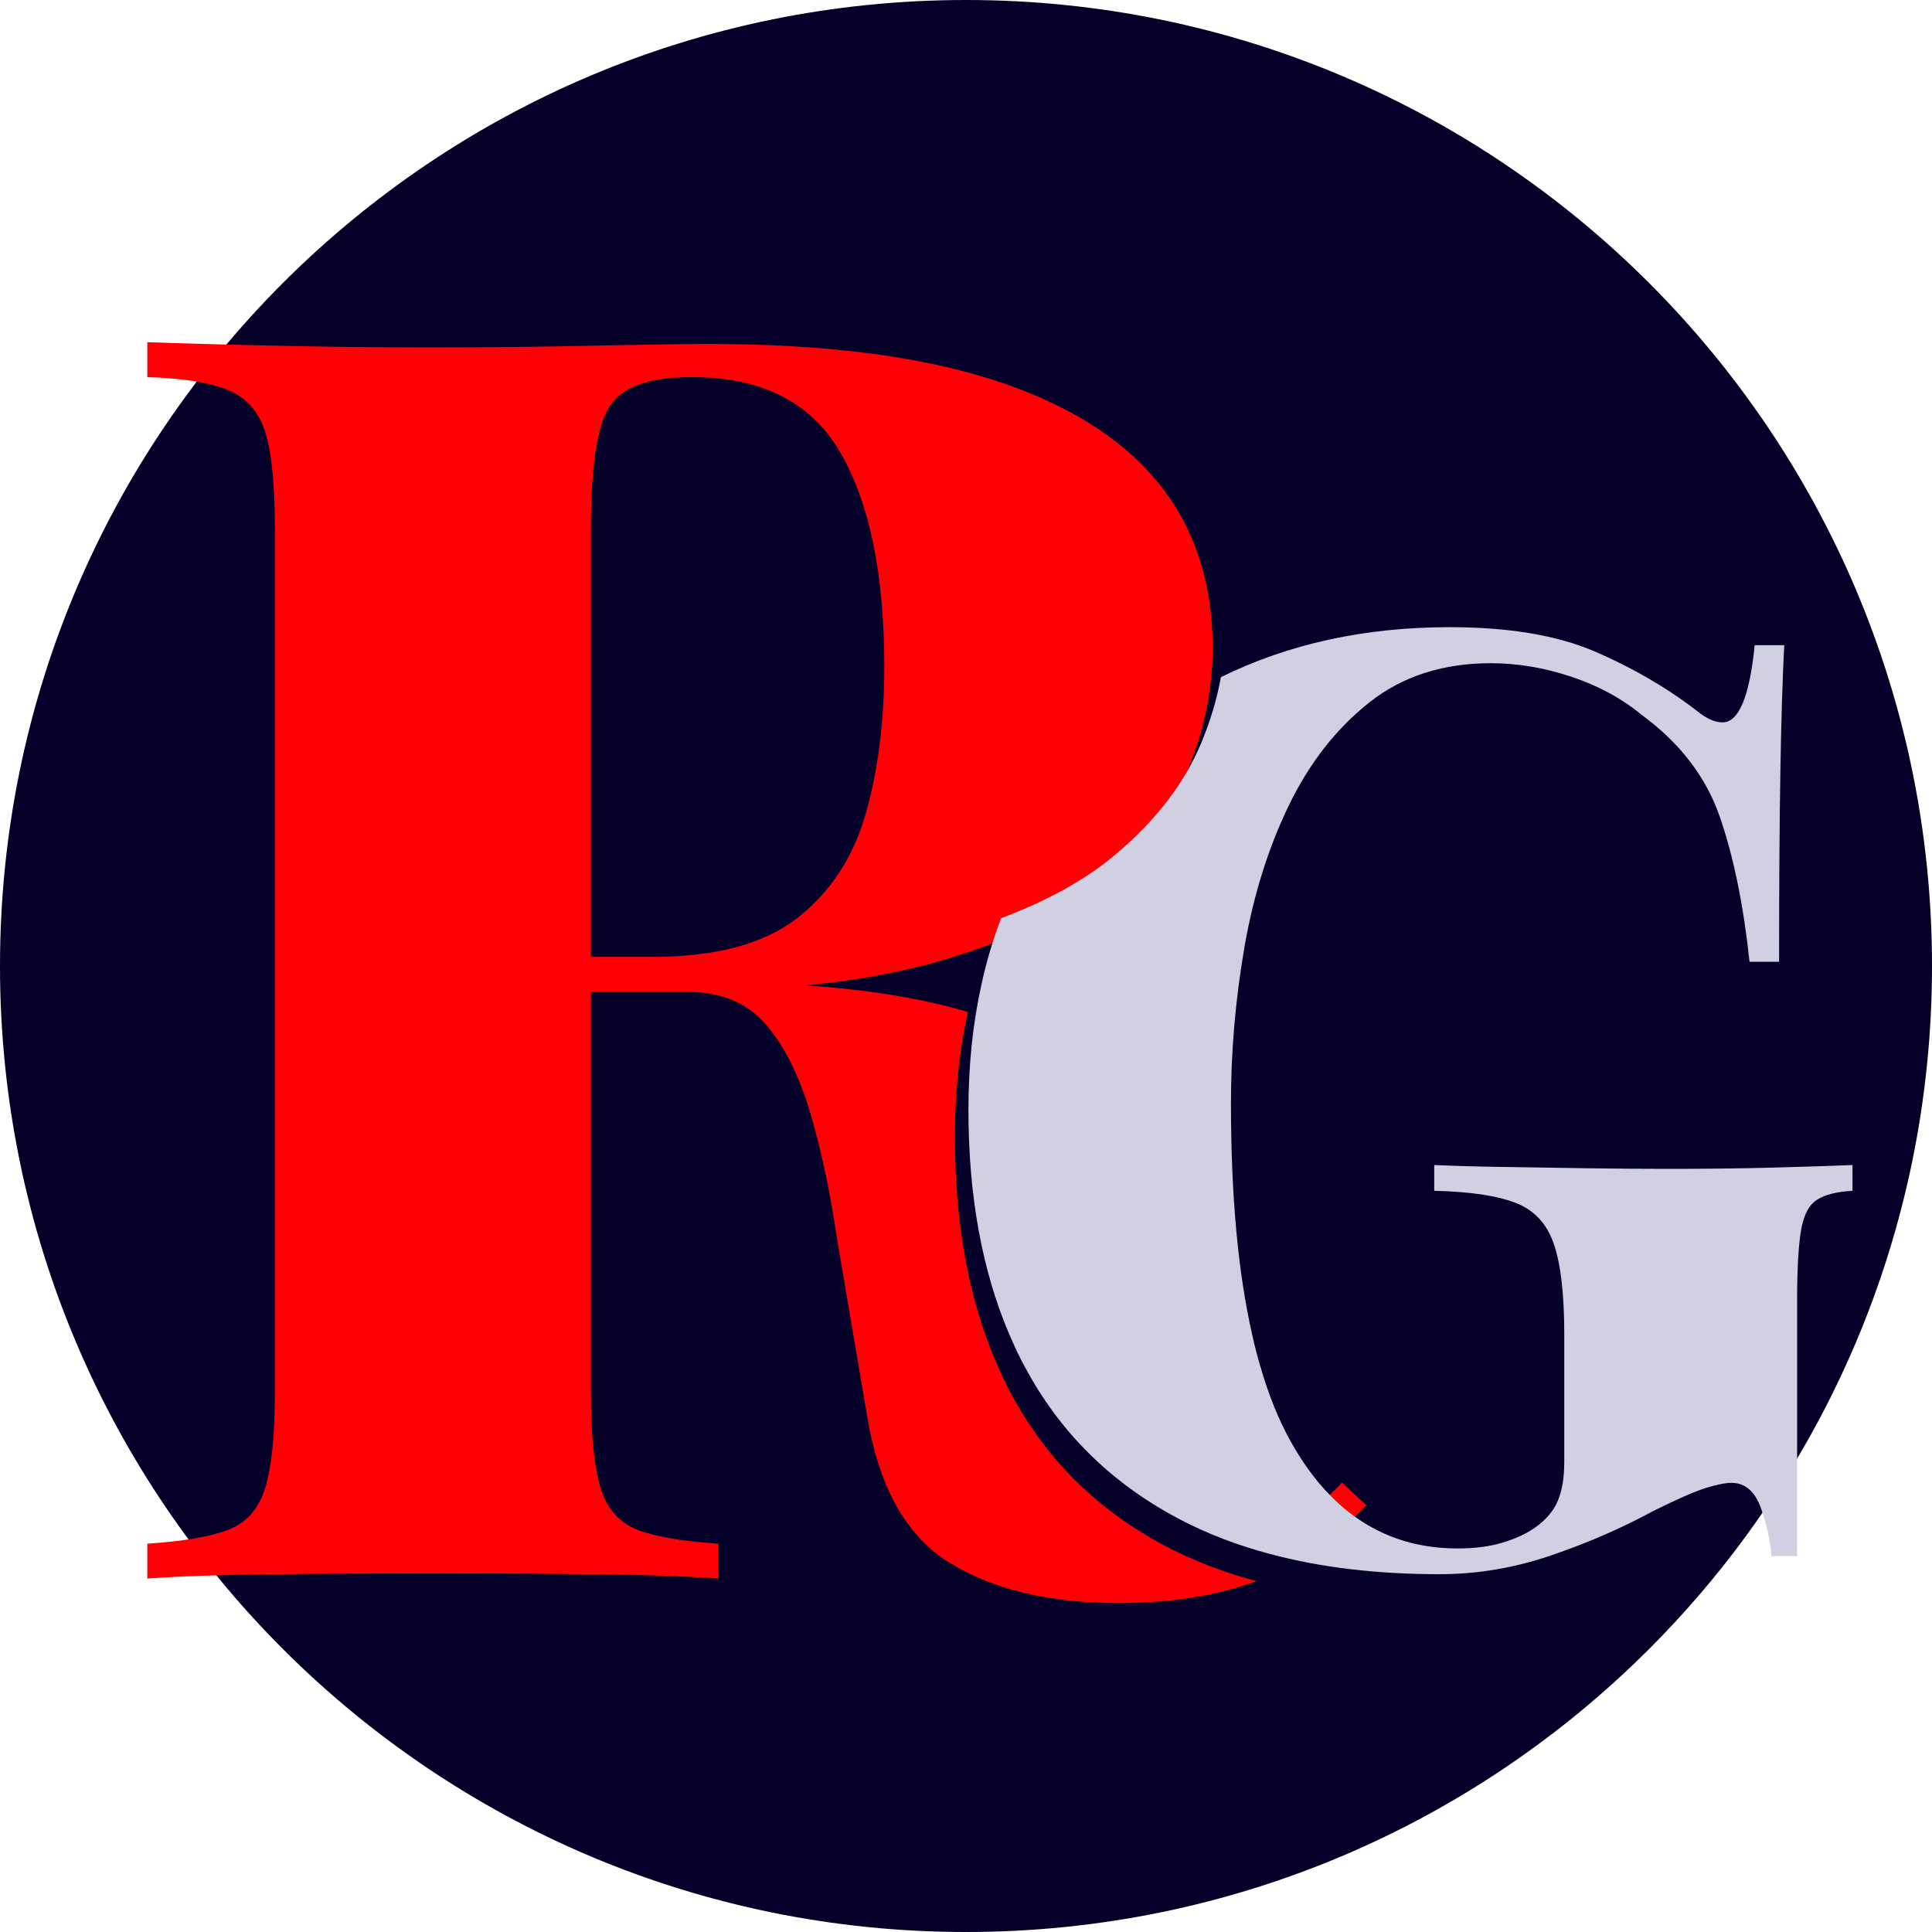 <svg width="50" height="50" viewBox="0 0 50 50" fill="none" xmlns="http://www.w3.org/2000/svg">
<g id="Layer_1" clip-path="url(#clip0_89_64)">
<path id="Vector" d="M25 50C38.807 50 50 38.807 50 25C50 11.193 38.807 0 25 0C11.193 0 0 11.193 0 25C0 38.807 11.193 50 25 50Z" fill="#040029"/>
<g id="Group">
<g id="Group_2" filter="url(#filter0_dd_89_64)">
<path id="Vector_2" d="M34.026 36.964C33.783 37.236 33.543 37.439 33.302 37.573C33.23 37.613 33.157 37.647 33.078 37.674C33.299 37.937 33.532 38.171 33.78 38.372C34.08 38.128 34.372 37.855 34.657 37.551L34.026 36.964Z" fill="#FF0004"/>
<path id="Vector_3" d="M29.456 38.606C27.695 37.676 26.36 36.355 25.452 34.638C25.427 34.59 25.401 34.543 25.375 34.493C25.266 34.278 25.164 34.058 25.068 33.833C24.363 32.183 24.01 30.244 24.01 28.017C24.01 26.874 24.121 25.797 24.345 24.787C23.184 24.439 21.79 24.21 20.162 24.099C21.418 23.973 22.536 23.771 23.517 23.495C23.99 23.362 24.437 23.217 24.857 23.06C26.056 22.611 27.041 22.063 27.811 21.416C28.85 20.543 29.589 19.585 30.026 18.546C30.265 17.978 30.439 17.404 30.544 16.823C30.637 16.34 30.681 15.851 30.681 15.36C30.681 13.643 30.198 12.205 29.234 11.044C28.27 9.884 26.831 9.003 24.918 8.401C23.005 7.799 20.572 7.497 17.619 7.497C17.046 7.497 16.075 7.512 14.705 7.541C13.333 7.572 11.91 7.587 10.434 7.587C9.077 7.587 7.722 7.572 6.365 7.541C5.01 7.512 3.925 7.481 3.111 7.451V8.355C4.044 8.386 4.746 8.498 5.213 8.695C5.679 8.891 5.997 9.253 6.162 9.778C6.328 10.306 6.411 11.128 6.411 12.242V34.659C6.411 35.744 6.328 36.556 6.162 37.099C5.997 37.642 5.679 38.003 5.213 38.184C4.746 38.365 4.044 38.485 3.111 38.546V39.449C3.925 39.389 5.01 39.352 6.365 39.336C7.722 39.321 9.167 39.314 10.705 39.314C12.031 39.314 13.348 39.321 14.659 39.336C15.969 39.352 17.046 39.389 17.891 39.449V38.546C16.956 38.485 16.256 38.365 15.788 38.184C15.321 38.003 15.005 37.642 14.84 37.099C14.674 36.556 14.591 35.744 14.591 34.659V24.265H17.077C17.951 24.265 18.628 24.543 19.111 25.099C19.592 25.657 19.976 26.418 20.263 27.382C20.549 28.346 20.783 29.447 20.964 30.681L21.732 35.201C22.032 37.07 22.749 38.35 23.879 39.043C25.009 39.736 26.462 40.082 28.241 40.082C29.596 40.082 30.787 39.894 31.811 39.517C31.811 39.517 31.814 39.515 31.816 39.515C30.959 39.288 30.174 38.985 29.456 38.606ZM16.172 23.36H14.591V12.242C14.591 10.676 14.749 9.637 15.067 9.123C15.382 8.611 16.097 8.355 17.213 8.355C19.02 8.355 20.3 9.01 21.055 10.321C21.807 11.631 22.184 13.478 22.184 15.857C22.184 17.244 22.026 18.502 21.71 19.631C21.392 20.761 20.805 21.666 19.947 22.343C19.089 23.02 17.829 23.36 16.172 23.36Z" fill="#FF0004"/>
</g>
<g id="Vector_4" filter="url(#filter1_d_89_64)">
<path d="M46.889 29.449V30.116C46.49 30.137 46.183 30.213 45.971 30.348C45.761 30.481 45.623 30.747 45.556 31.147C45.49 31.546 45.456 32.157 45.456 32.978V39.572H44.79C44.768 39.195 44.679 38.785 44.524 38.34C44.369 37.898 44.113 37.674 43.758 37.674C43.602 37.674 43.379 37.718 43.092 37.807C42.804 37.898 42.348 38.096 41.727 38.406C40.904 38.852 40.024 39.234 39.08 39.555C38.135 39.877 37.176 40.038 36.2 40.038C34.578 40.038 33.118 39.864 31.816 39.515C30.959 39.288 30.174 38.985 29.456 38.606C27.695 37.676 26.36 36.355 25.452 34.638C25.427 34.59 25.401 34.543 25.375 34.493C25.266 34.278 25.164 34.058 25.068 33.833C24.363 32.183 24.01 30.244 24.01 28.017C24.01 26.874 24.121 25.797 24.345 24.787C24.474 24.188 24.645 23.611 24.857 23.06C26.056 22.611 27.041 22.063 27.811 21.416C28.85 20.543 29.589 19.585 30.026 18.546C30.265 17.978 30.439 17.404 30.544 16.823C32.292 15.961 34.266 15.529 36.466 15.529C37.997 15.529 39.251 15.741 40.229 16.162C41.205 16.584 42.082 17.094 42.86 17.693C43.102 17.892 43.324 17.993 43.526 17.993C43.947 17.993 44.225 17.328 44.358 15.995H45.123C45.078 16.862 45.046 17.928 45.024 19.191C45.002 20.457 44.99 22.123 44.99 24.188H44.225C44.068 22.722 43.814 21.473 43.457 20.442C43.102 19.41 42.427 18.526 41.427 17.794C40.915 17.372 40.312 17.044 39.613 16.812C38.913 16.577 38.218 16.462 37.531 16.462C36.287 16.462 35.239 16.8 34.384 17.478C33.529 18.154 32.836 19.041 32.302 20.142C31.77 21.241 31.387 22.462 31.154 23.804C30.922 25.148 30.804 26.497 30.804 27.85C30.804 30.225 30.985 32.218 31.352 33.833C31.413 34.113 31.483 34.381 31.558 34.638C31.775 35.394 32.041 36.05 32.353 36.608C32.575 37.005 32.817 37.362 33.078 37.674C33.299 37.937 33.532 38.171 33.78 38.372C34.596 39.039 35.556 39.372 36.666 39.372C37.109 39.372 37.498 39.322 37.831 39.222C38.164 39.121 38.44 38.995 38.664 38.84C38.95 38.638 39.152 38.406 39.263 38.14C39.374 37.874 39.43 37.541 39.43 37.14V33.833C39.43 32.795 39.34 32.017 39.162 31.497C38.985 30.974 38.657 30.619 38.181 30.432C37.703 30.244 36.998 30.137 36.065 30.116V29.449C36.555 29.471 37.142 29.488 37.831 29.498C38.519 29.51 39.241 29.522 39.995 29.532C40.749 29.543 41.449 29.548 42.094 29.548C43.092 29.548 44.008 29.538 44.841 29.515C45.674 29.493 46.355 29.471 46.889 29.449Z" fill="#D1D0E2"/>
</g>
</g>
</g>
<defs>
<filter id="filter0_dd_89_64" x="2.233" y="7.275" width="34.004" height="34.387" filterUnits="userSpaceOnUse" color-interpolation-filters="sRGB">
<feFlood flood-opacity="0" result="BackgroundImageFix"/>
<feColorMatrix in="SourceAlpha" type="matrix" values="0 0 0 0 0 0 0 0 0 0 0 0 0 0 0 0 0 0 127 0" result="hardAlpha"/>
<feOffset dy="0.702"/>
<feGaussianBlur stdDeviation="0.439"/>
<feComposite in2="hardAlpha" operator="out"/>
<feColorMatrix type="matrix" values="0 0 0 0 0 0 0 0 0 0 0 0 0 0 0 0 0 0 0.25 0"/>
<feBlend mode="normal" in2="BackgroundImageFix" result="effect1_dropShadow_89_64"/>
<feColorMatrix in="SourceAlpha" type="matrix" values="0 0 0 0 0 0 0 0 0 0 0 0 0 0 0 0 0 0 127 0" result="hardAlpha"/>
<feOffset dx="0.702" dy="0.702"/>
<feGaussianBlur stdDeviation="0.439"/>
<feComposite in2="hardAlpha" operator="out"/>
<feColorMatrix type="matrix" values="0 0 0 0 0.82 0 0 0 0 0.816 0 0 0 0 0.886 0 0 0 0.25 0"/>
<feBlend mode="normal" in2="effect1_dropShadow_89_64" result="effect2_dropShadow_89_64"/>
<feBlend mode="normal" in="SourceGraphic" in2="effect2_dropShadow_89_64" result="shape"/>
</filter>
<filter id="filter1_d_89_64" x="24.01" y="15.354" width="24.81" height="26.264" filterUnits="userSpaceOnUse" color-interpolation-filters="sRGB">
<feFlood flood-opacity="0" result="BackgroundImageFix"/>
<feColorMatrix in="SourceAlpha" type="matrix" values="0 0 0 0 0 0 0 0 0 0 0 0 0 0 0 0 0 0 127 0" result="hardAlpha"/>
<feOffset dx="1.053" dy="0.702"/>
<feGaussianBlur stdDeviation="0.439"/>
<feComposite in2="hardAlpha" operator="out"/>
<feColorMatrix type="matrix" values="0 0 0 0 0.635 0 0 0 0 0.635 0 0 0 0 0.769 0 0 0 0.25 0"/>
<feBlend mode="normal" in2="BackgroundImageFix" result="effect1_dropShadow_89_64"/>
<feBlend mode="normal" in="SourceGraphic" in2="effect1_dropShadow_89_64" result="shape"/>
</filter>
<clipPath id="clip0_89_64">
<rect width="50" height="50" fill="white"/>
</clipPath>
</defs>
</svg>
